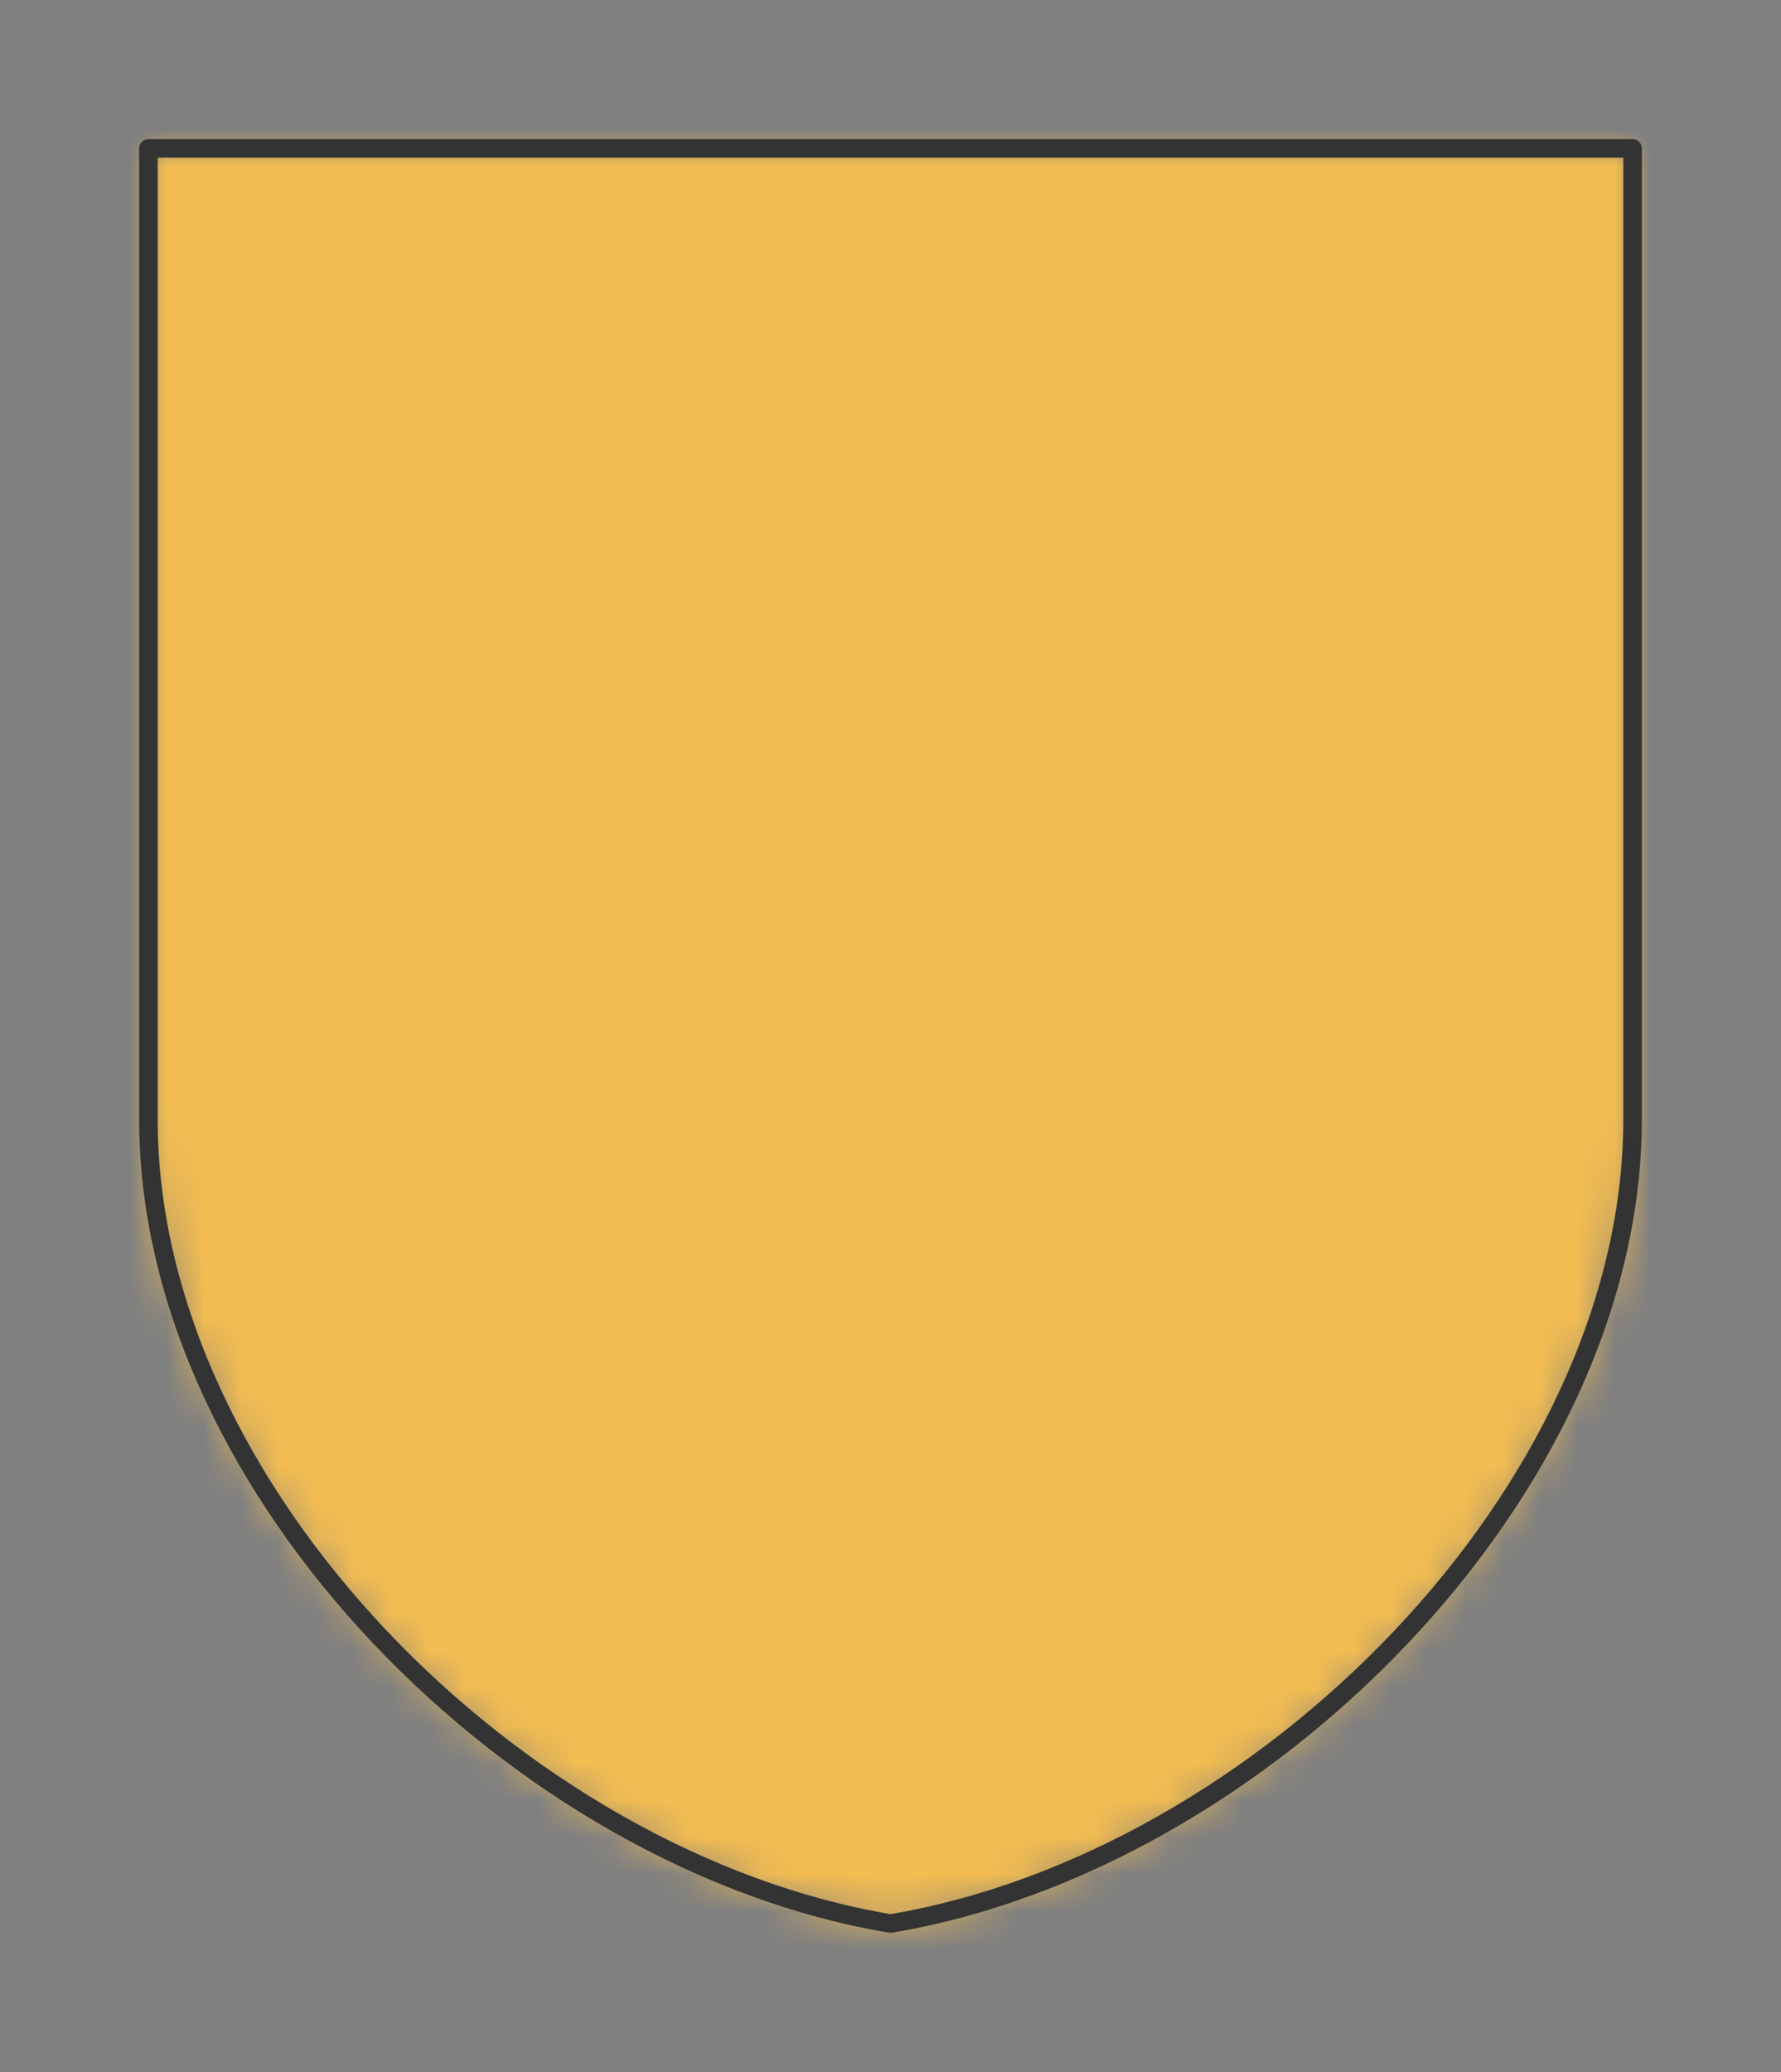 <svg preserveAspectRatio="xMidYMin slice" viewBox="-4 -4 48 55.833" xmlns="http://www.w3.org/2000/svg"><rect x="-4" y="-4" width="48" height="55.833" fill="#808080" stroke="none"/><defs><mask id="a"><path clip-rule="evenodd" d="M0 0v26.167c0 10 10 20 20 21.666 10-1.666 20-11.666 20-21.666V0z" fill-rule="evenodd" fill="#fff"/></mask></defs><g mask="url(#a)"><path d="M0 0v26.167c0 10 10 20 20 21.666 10-1.666 20-11.666 20-21.666V0z" fill-rule="evenodd" fill="#f0f0f0"/><path fill="#f2bc51" style="cursor:pointer" d="M-1000-1000h2000v2000h-2000z"/></g><path d="M0 0v26.167c0 10 10 20 20 21.666 10-1.666 20-11.666 20-21.666V0z" fill="none" stroke-linecap="round" stroke-linejoin="round" stroke-width=".5" stroke="#333"/></svg>